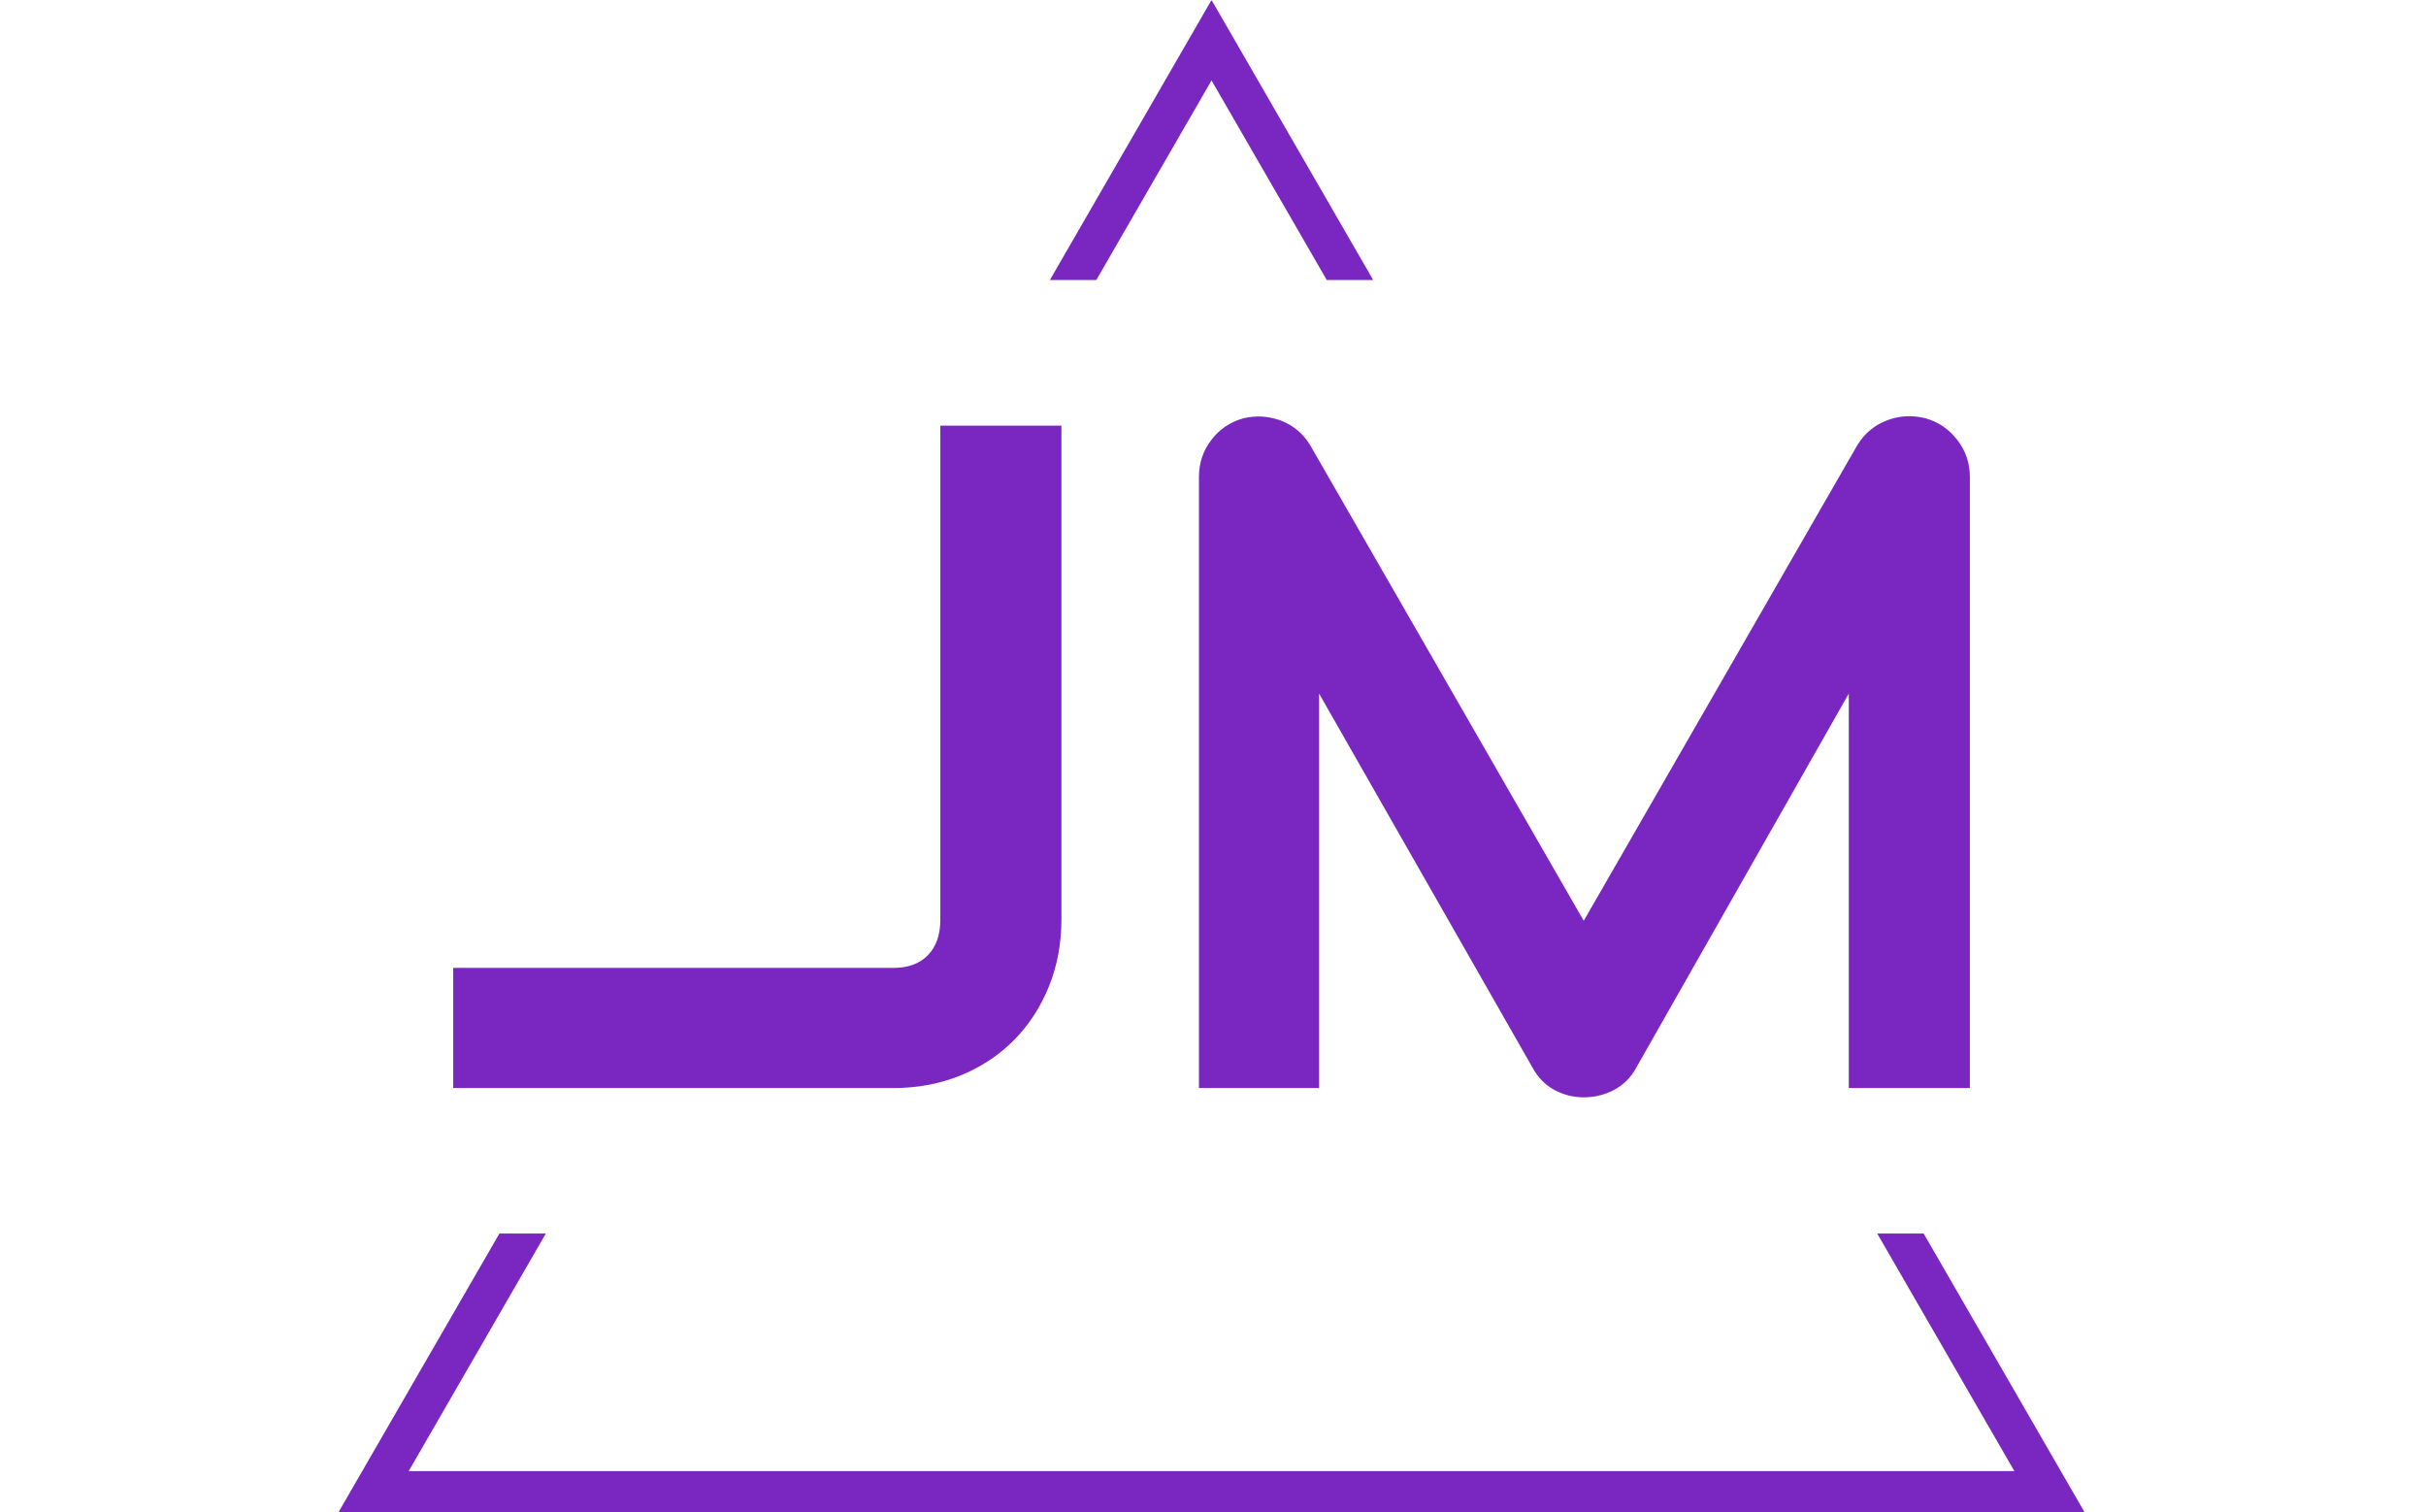 <svg xmlns="http://www.w3.org/2000/svg" version="1.1" xmlns:xlink="http://www.w3.org/1999/xlink" xmlns:svgjs="http://svgjs.dev/svgjs" width="1500" height="935" viewBox="0 0 1500 935"><g transform="matrix(1,0,0,1,-0.909,0.379)"><svg viewBox="0 0 396 247" data-background-color="#ffffff" preserveAspectRatio="xMidYMid meet" height="935" width="1500" xmlns="http://www.w3.org/2000/svg" xmlns:xlink="http://www.w3.org/1999/xlink"><g id="tight-bounds" transform="matrix(1,0,0,1,0.24,-0.1)"><svg viewBox="0 0 395.52 247.2" height="247.2" width="395.52"><g><svg></svg></g><g><svg viewBox="0 0 395.52 247.2" height="247.2" width="395.52"><g><path d="M55.039 247.2l26.403-45.732h7.584l-22.403 38.804h262.274l-22.403-38.804 7.584 0 26.403 45.732zM197.76 0l26.403 45.732-7.583 0-18.82-32.596-18.82 32.596-7.583 0z" fill="#7a26c1" fill-rule="nonzero" stroke="none" stroke-width="1" stroke-linecap="butt" stroke-linejoin="miter" stroke-miterlimit="10" stroke-dasharray="" stroke-dashoffset="0" font-family="none" font-weight="none" font-size="none" text-anchor="none" style="mix-blend-mode: normal" data-fill-palette-color="tertiary"></path></g><g transform="matrix(1,0,0,1,73.882,67.98)"><svg viewBox="0 0 247.756 111.24" height="111.24" width="247.756"><g><svg viewBox="0 0 247.756 111.24" height="111.24" width="247.756"><g><svg viewBox="0 0 247.756 111.24" height="111.24" width="247.756"><g><svg viewBox="0 0 247.756 111.24" height="111.24" width="247.756"><g id="textblocktransform"><svg viewBox="0 0 247.756 111.24" height="111.24" width="247.756" id="textblock"><g><svg viewBox="0 0 247.756 111.24" height="111.24" width="247.756"><g transform="matrix(1,0,0,1,0,0)"><svg width="247.756" viewBox="0.98 -35.51 80.17 36" height="111.24" data-palette-color="#7a26c1"><path d="M33.13-35.01L33.13-8.91Q33.13-7.01 32.47-5.37 31.81-3.74 30.63-2.54 29.44-1.34 27.81-0.67 26.17 0 24.24 0L24.24 0 0.98 0 0.98-6.35 24.24-6.35Q25.42-6.35 26.07-7.02 26.73-7.69 26.73-8.91L26.73-8.91 26.73-35.01 33.13-35.01ZM81.15-32.3L81.15 0 74.75 0 74.75-20.85 63.5-1.05Q63.08-0.29 62.34 0.1 61.59 0.49 60.74 0.49L60.74 0.49Q59.91 0.49 59.19 0.1 58.47-0.29 58.05-1.05L58.05-1.05 46.75-20.85 46.75 0 40.4 0 40.4-32.3Q40.4-33.4 41.05-34.25 41.7-35.11 42.75-35.4L42.75-35.4Q43.26-35.52 43.77-35.49 44.28-35.45 44.76-35.27 45.24-35.08 45.63-34.75 46.02-34.42 46.29-33.96L46.29-33.96 60.74-8.84 75.19-33.96Q75.75-34.89 76.74-35.28 77.73-35.67 78.81-35.4L78.81-35.4Q79.83-35.11 80.49-34.25 81.15-33.4 81.15-32.3L81.15-32.3Z" opacity="1" transform="matrix(1,0,0,1,0,0)" fill="#7a26c1" class="wordmark-text-0" data-fill-palette-color="primary" id="text-0"></path></svg></g></svg></g></svg></g></svg></g><g></g></svg></g></svg></g></svg></g></svg></g><defs></defs></svg><rect width="395.52" height="247.2" fill="none" stroke="none" visibility="hidden"></rect></g></svg></g></svg>